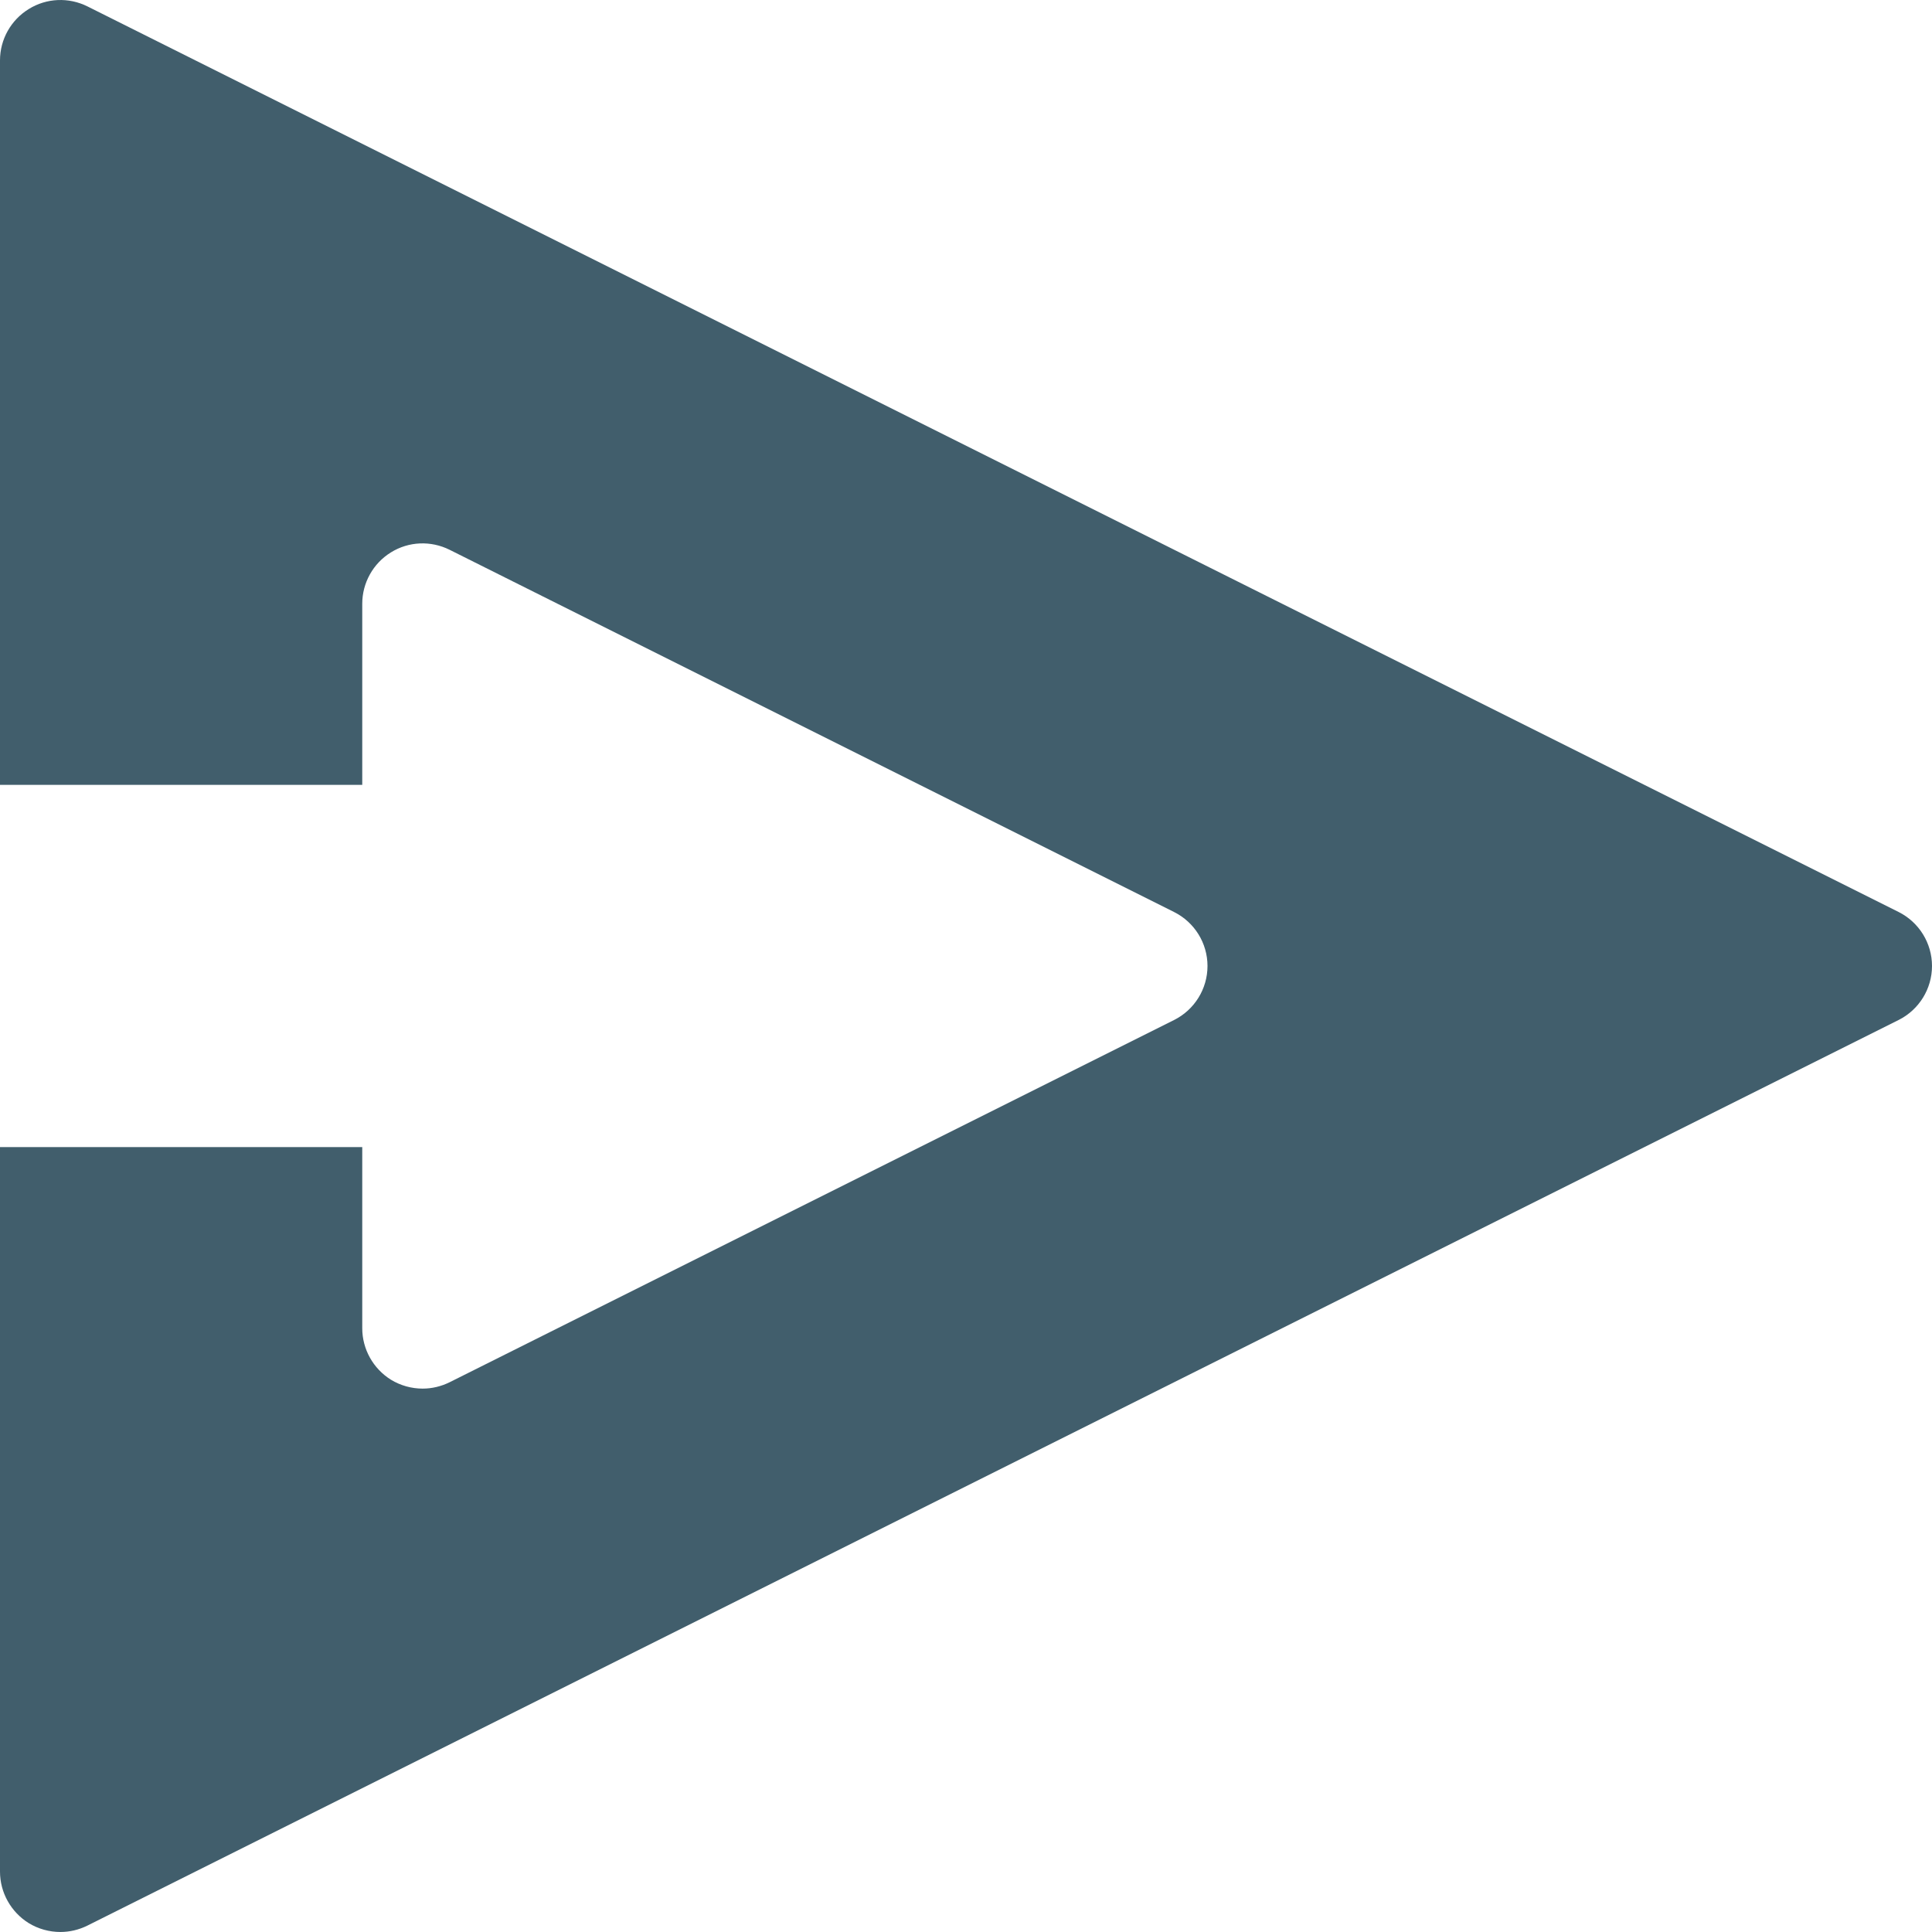 <?xml version="1.0" encoding="iso-8859-1"?>
<!-- Generator: Adobe Illustrator 19.0.0, SVG Export Plug-In . SVG Version: 6.00 Build 0)  -->
<svg xmlns="http://www.w3.org/2000/svg" xmlns:xlink="http://www.w3.org/1999/xlink" version="1.1" id="Capa_1" x="0px" y="0px" viewBox="0 0 512 512" style="enable-background:new 0 0 512 512;" xml:space="preserve" width="512px" height="512px">
<g>
	<g>
		<path d="M503.168,241.693l-480-240c-4.96-2.464-10.816-2.24-15.552,0.704C2.88,5.309,0,10.461,0,15.997v192h96v-48    c0-5.536,2.88-10.688,7.584-13.6c4.736-2.944,10.592-3.168,15.552-0.704l192,96c5.44,2.72,8.864,8.256,8.864,14.304    c0,6.048-3.424,11.584-8.832,14.304l-192,96c-2.272,1.12-4.704,1.696-7.168,1.696c-2.912,0-5.856-0.8-8.416-2.368    C98.88,362.685,96,357.533,96,351.997v-48H0v192c0,5.536,2.88,10.688,7.584,13.632c2.56,1.568,5.504,2.368,8.416,2.368    c2.464,0,4.896-0.576,7.168-1.696l480-240c5.408-2.72,8.832-8.256,8.832-14.304C512,249.949,508.576,244.413,503.168,241.693z" fill="#415e6c"/>
	</g>
</g>
<g>
</g>
<g>
</g>
<g>
</g>
<g>
</g>
<g>
</g>
<g>
</g>
<g>
</g>
<g>
</g>
<g>
</g>
<g>
</g>
<g>
</g>
<g>
</g>
<g>
</g>
<g>
</g>
<g>
</g>
</svg>
